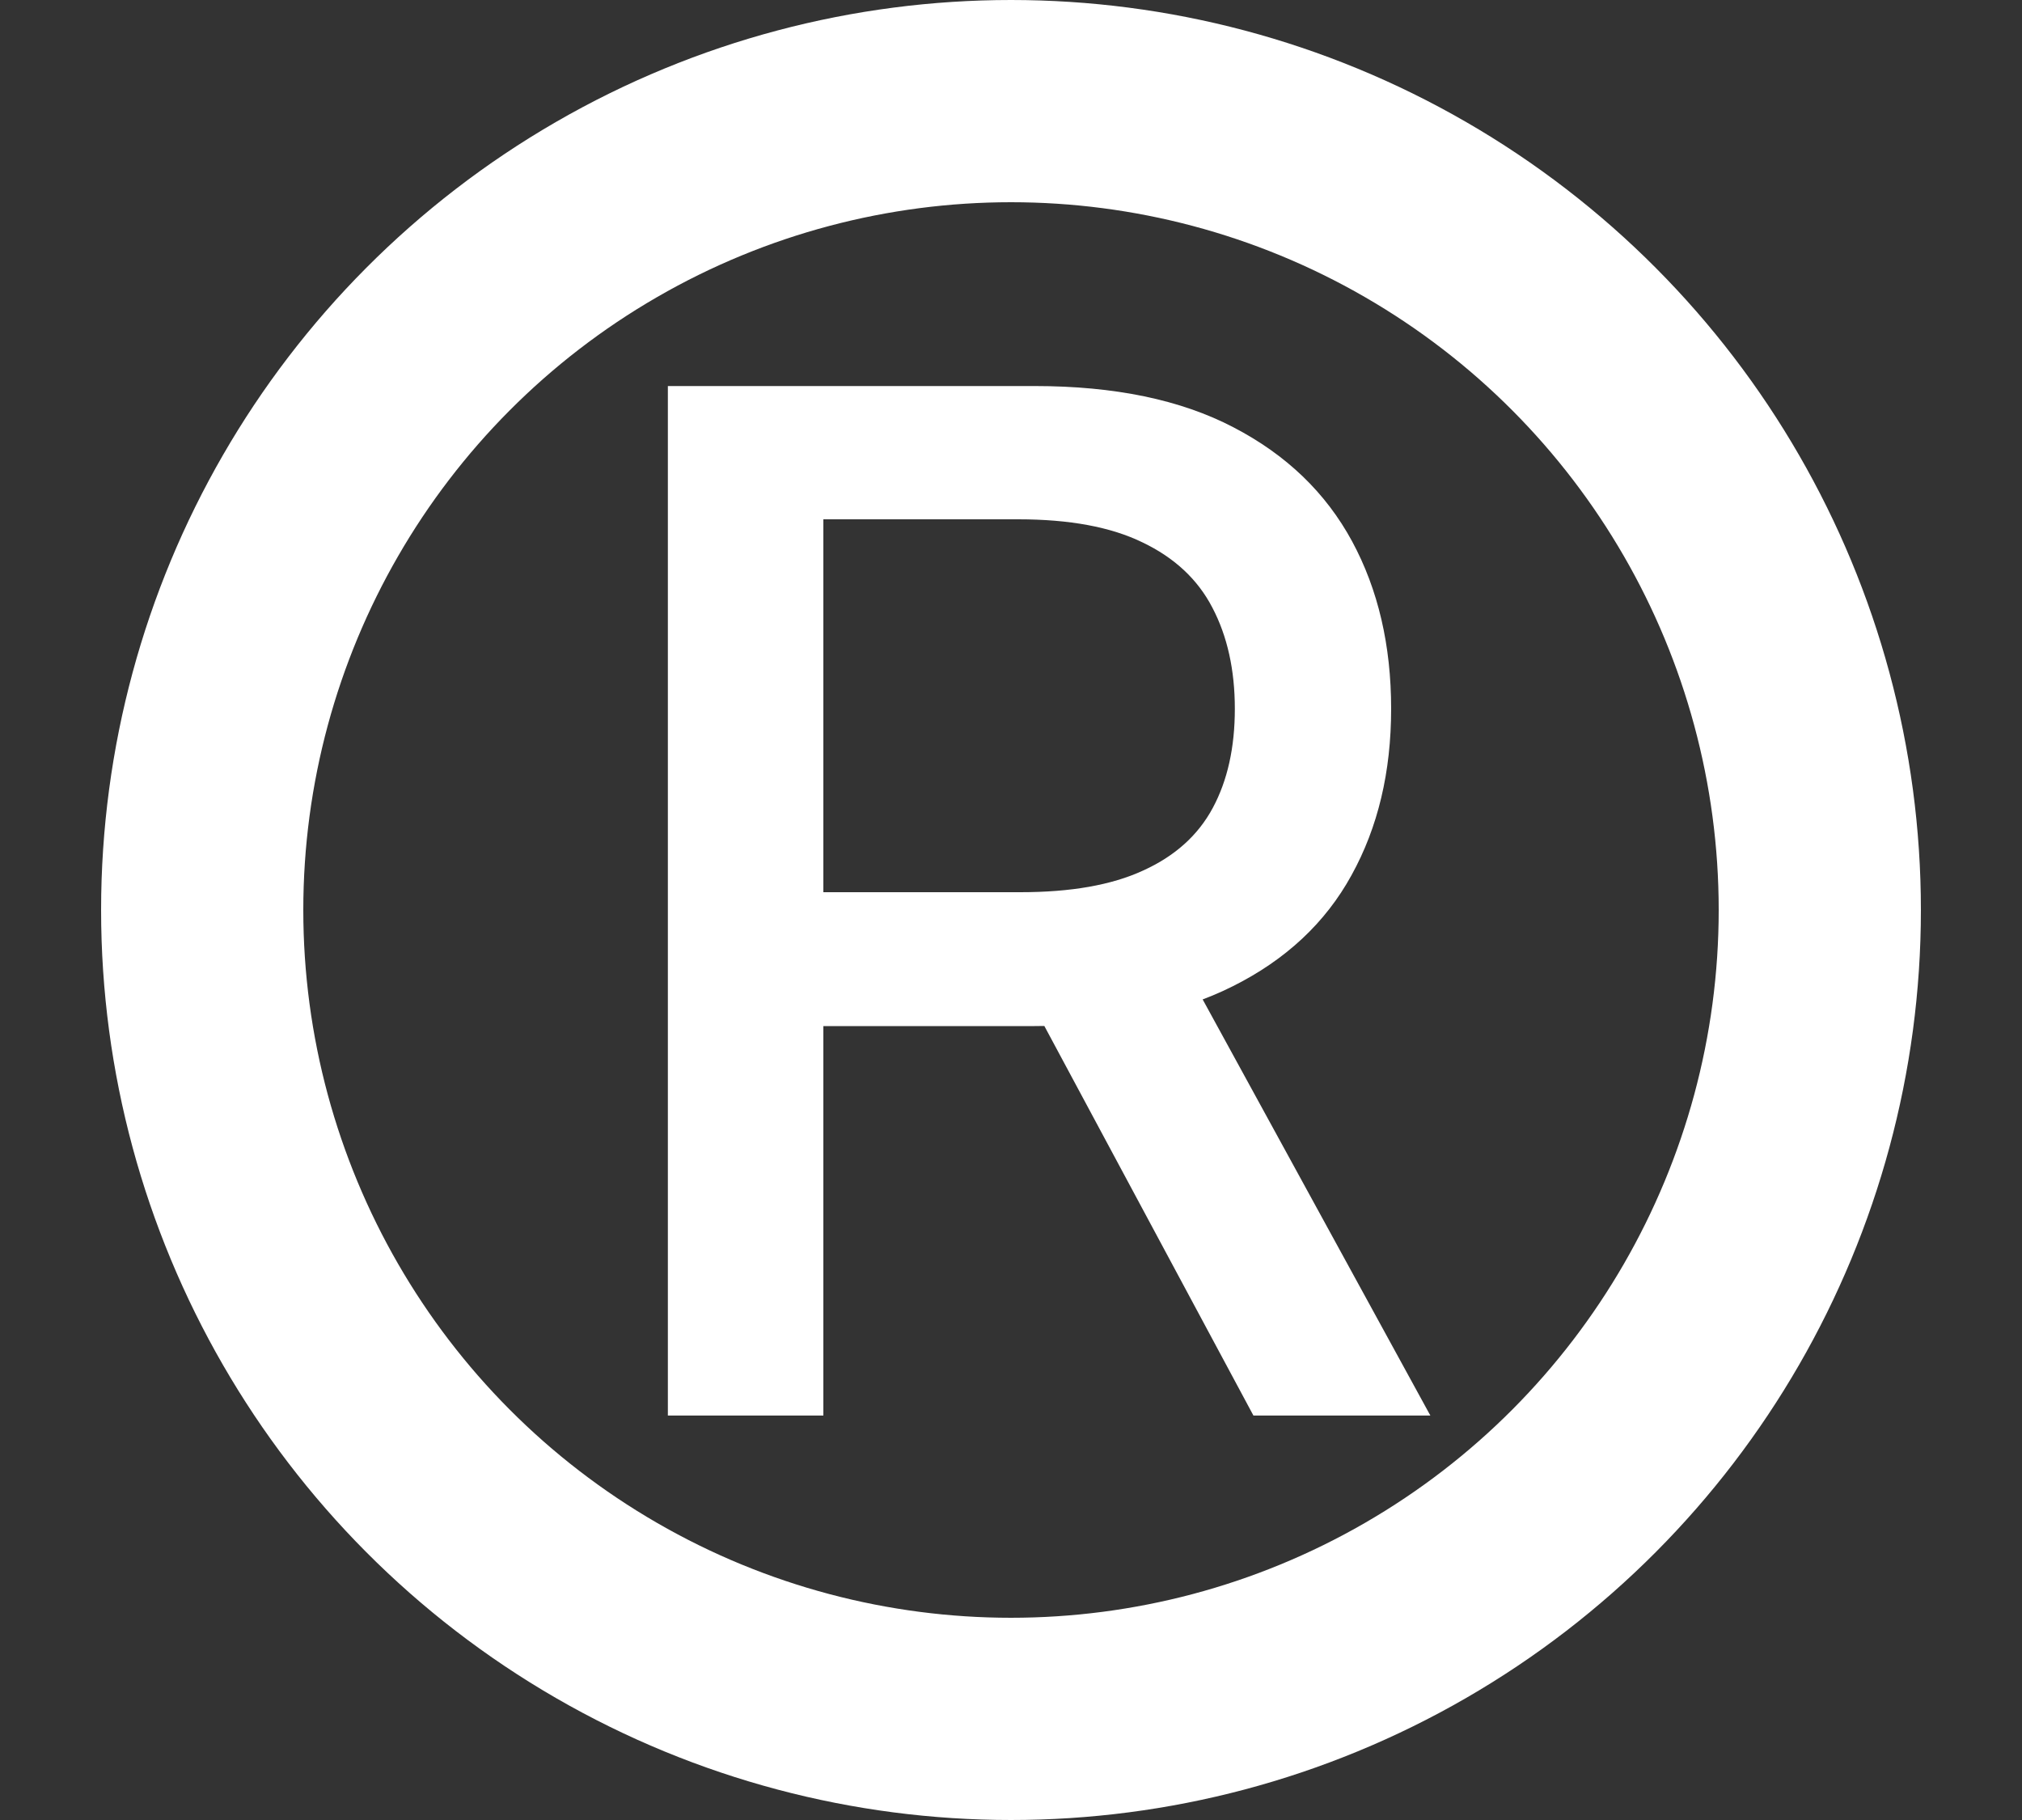 <svg width="10" height="9" viewBox="0 0 10 9" fill="none" xmlns="http://www.w3.org/2000/svg">
<rect x="0" y="0" width="10" height="9" fill="#333333" stroke="none"/>
<path d="M3.303 7V1.909H5.118C5.512 1.909 5.84 1.977 6.1 2.113C6.362 2.249 6.557 2.437 6.687 2.677C6.816 2.916 6.88 3.192 6.88 3.505C6.88 3.817 6.815 4.091 6.684 4.328C6.555 4.563 6.359 4.746 6.097 4.877C5.837 5.008 5.51 5.074 5.116 5.074H3.741V4.412H5.046C5.295 4.412 5.497 4.377 5.653 4.305C5.81 4.234 5.925 4.131 5.998 3.995C6.071 3.859 6.107 3.696 6.107 3.505C6.107 3.313 6.07 3.146 5.996 3.005C5.923 2.864 5.807 2.757 5.65 2.682C5.494 2.606 5.29 2.568 5.036 2.568H4.072V7H3.303ZM5.817 4.703L7.074 7H6.199L4.966 4.703H5.817Z" fill="white"/>
<circle cx="5" cy="4.5" r="4" stroke="white"/>
</svg>
